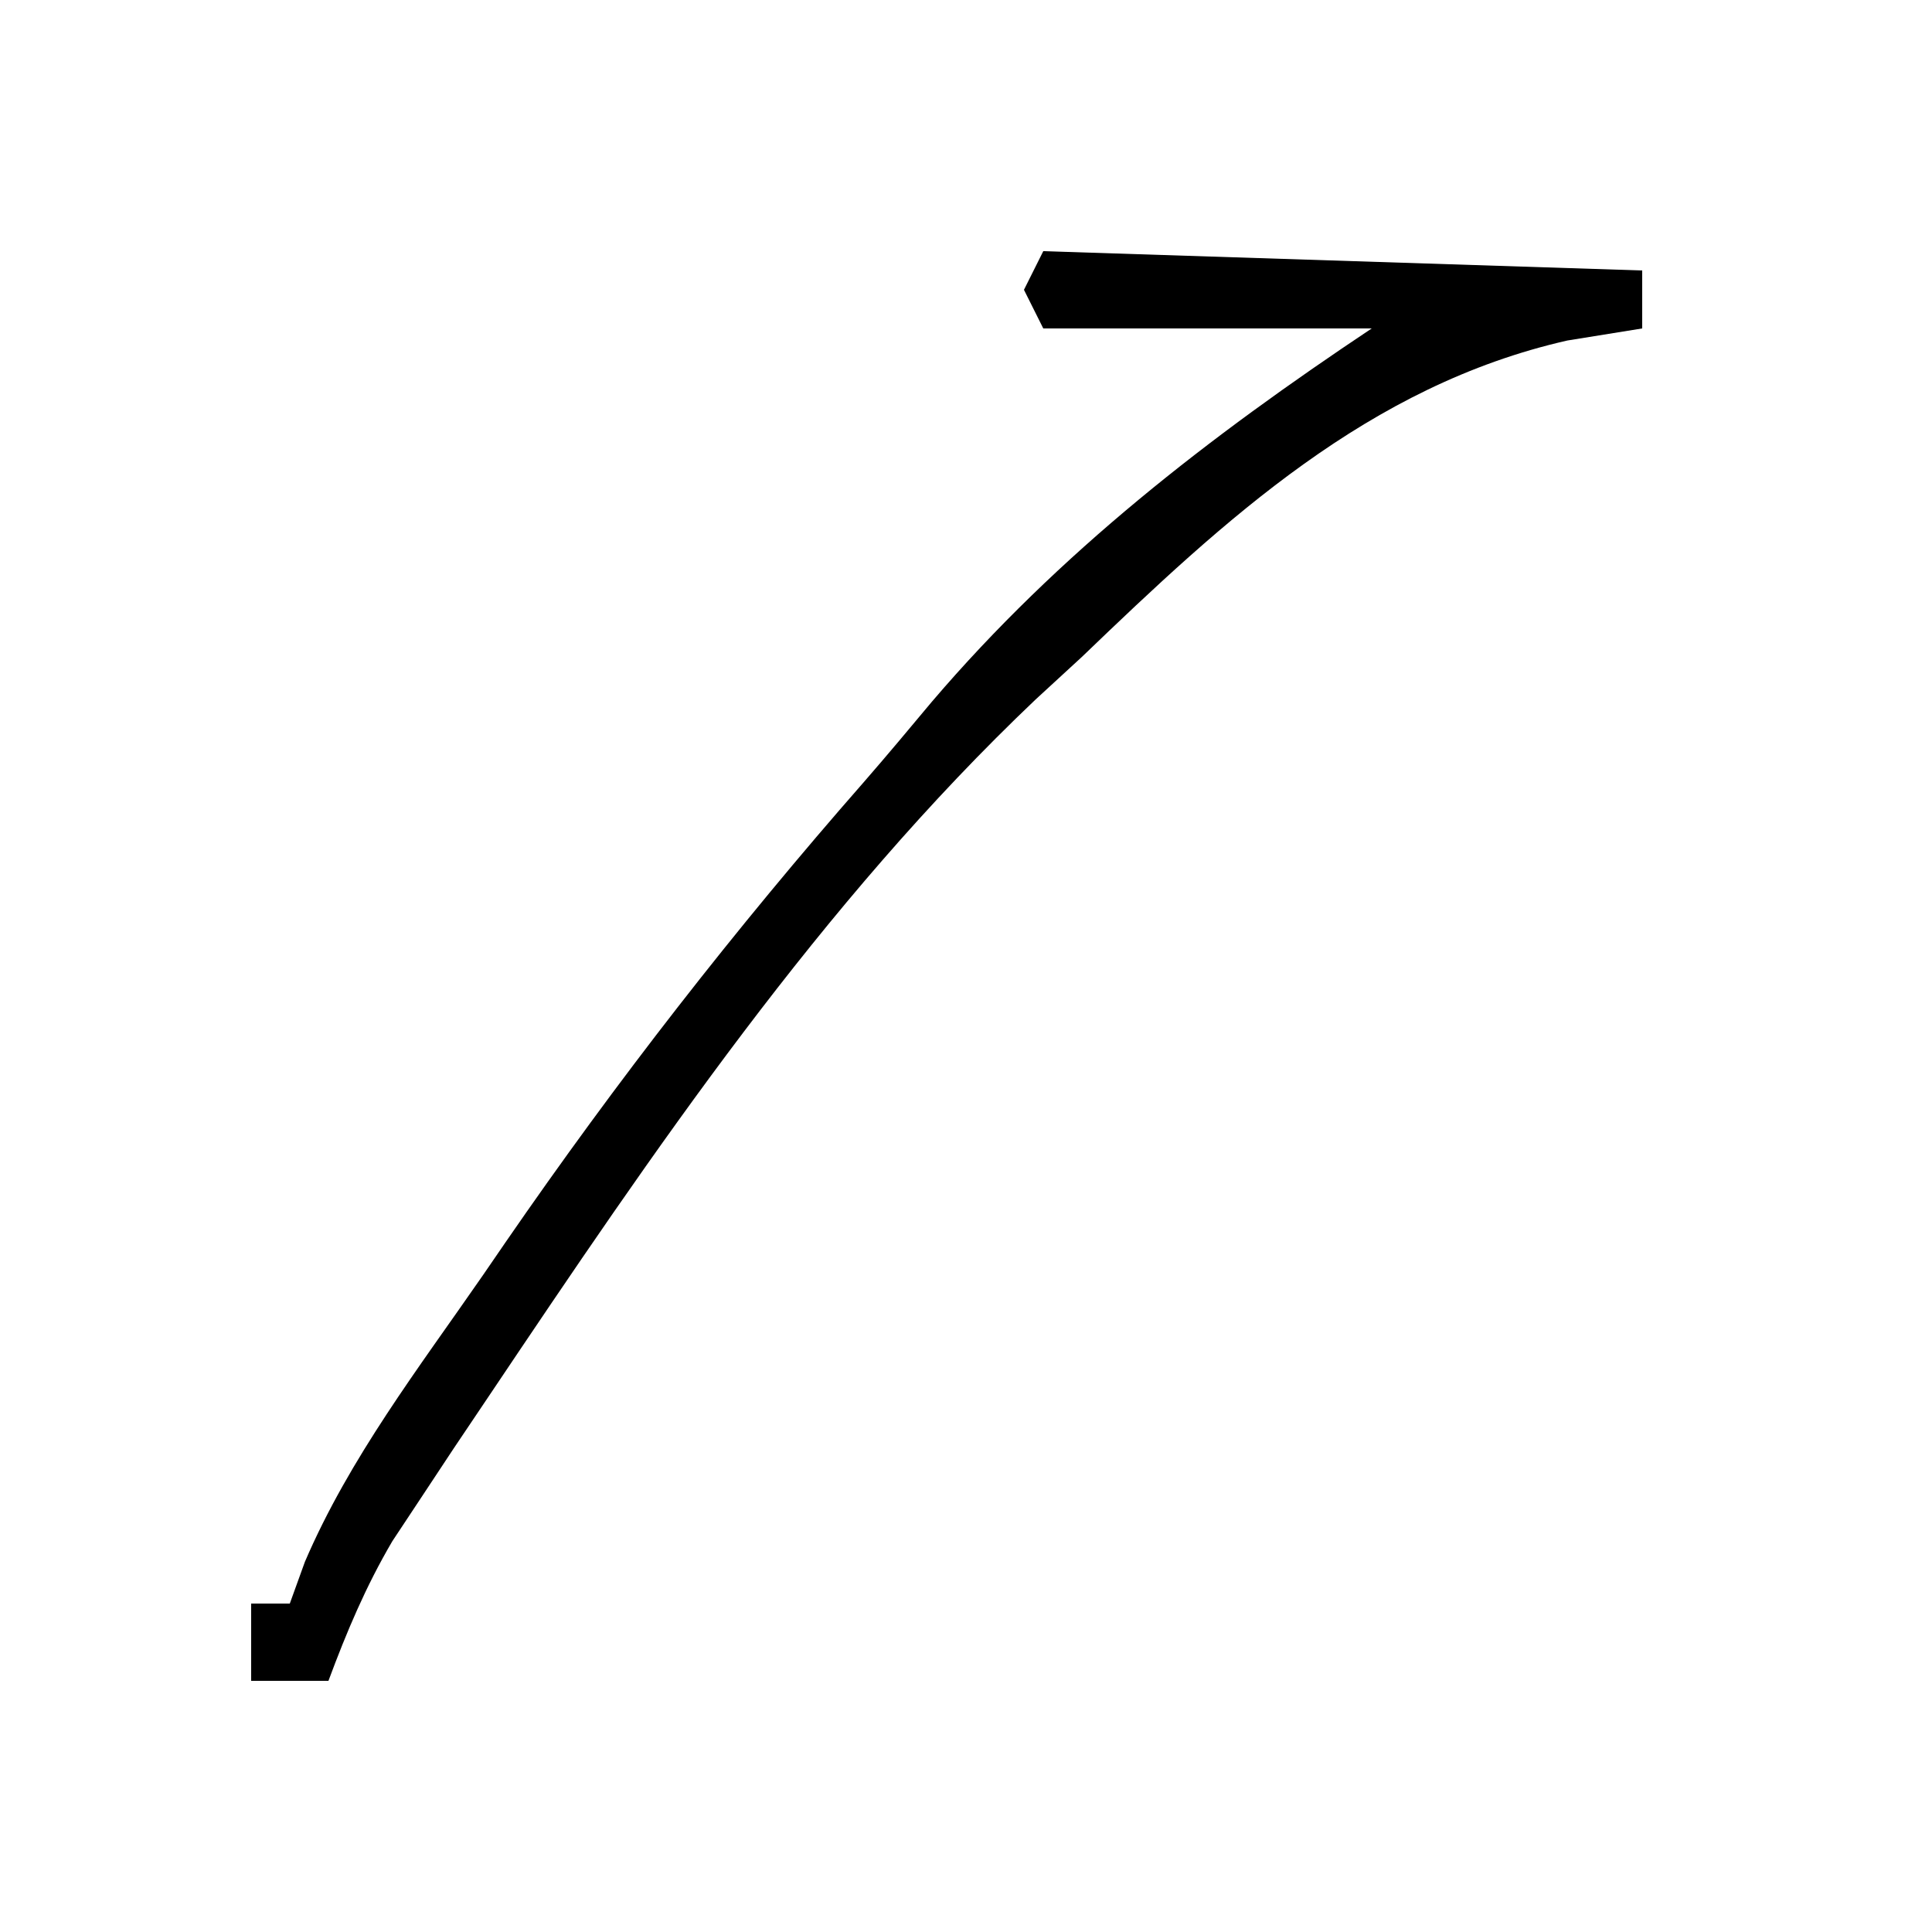 <?xml version="1.0" encoding="UTF-8"?>
<svg version="1.1" xmlns="http://www.w3.org/2000/svg" width="100" height="100">
<path d="M0 0 C10.23 0.33 20.46 0.66 31 1 C31 1.99 31 2.98 31 4 C29.082 4.309 29.082 4.309 27.125 4.625 C16.845 6.958 9.411 13.88 2 21 C1.21 21.727 0.42 22.454 -0.395 23.203 C-11.525 33.776 -20.17 46.558 -28.688 59.25 C-29.288 60.143 -29.888 61.036 -30.507 61.956 C-31.065 62.801 -31.624 63.645 -32.199 64.516 C-32.693 65.261 -33.186 66.006 -33.694 66.774 C-35.067 69.114 -36.056 71.46 -37 74 C-38.32 74 -39.64 74 -41 74 C-41 72.68 -41 71.36 -41 70 C-40.34 70 -39.68 70 -39 70 C-38.742 69.287 -38.484 68.574 -38.219 67.84 C-35.909 62.459 -32.32 57.8 -29 53 C-28.612 52.435 -28.225 51.871 -27.826 51.289 C-22.086 42.954 -15.96 35.089 -9.288 27.48 C-8.094 26.108 -6.927 24.713 -5.762 23.316 C0.827 15.596 8.581 9.613 17 4 C11.39 4 5.78 4 0 4 C-0.495 3.01 -0.495 3.01 -1 2 C-0.67 1.34 -0.34 0.68 0 0 Z " fill="#000000" transform="translate(54,13)"/>
</svg>
